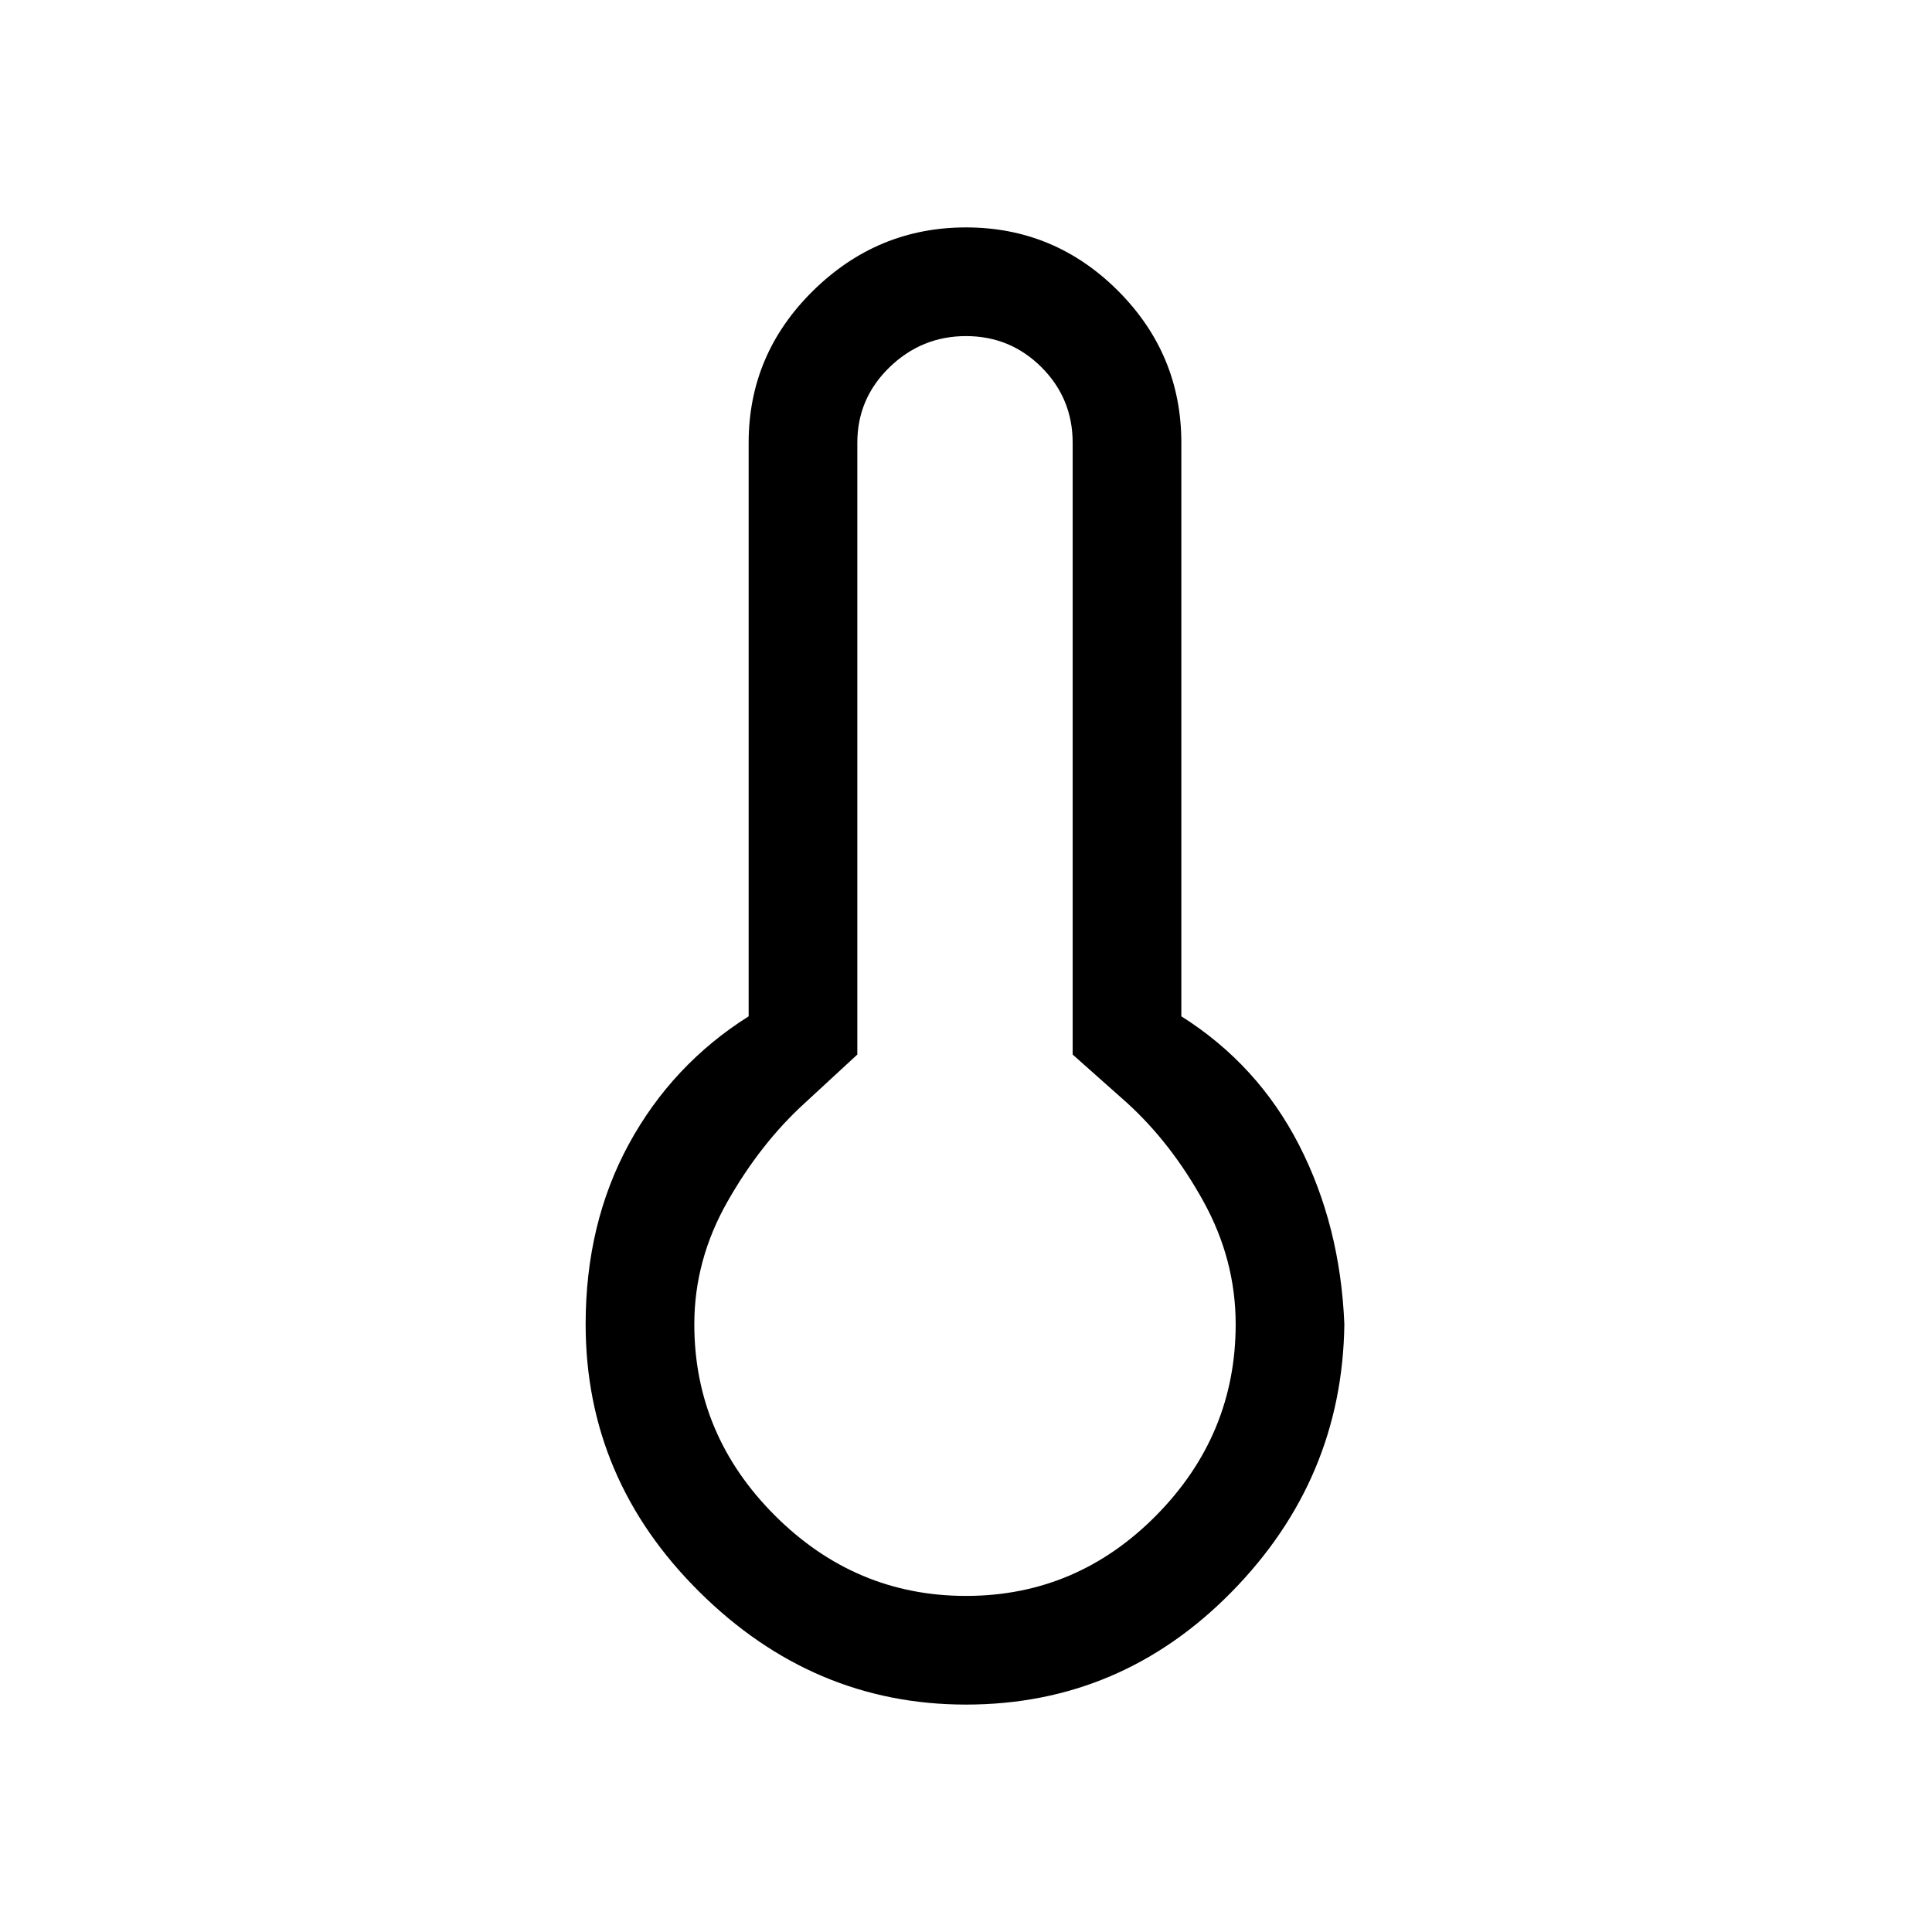 <svg xmlns="http://www.w3.org/2000/svg" height="24" width="24"><path d="M12 21.175q-1.9 0-3.312-1.4-1.413-1.4-1.413-3.325 0-1.25.537-2.238.538-.987 1.488-1.587V5.5q0-1.1.8-1.888.8-.787 1.9-.787 1.1 0 1.888.787.787.788.787 1.888v7.125q.95.6 1.463 1.6.512 1 .562 2.225-.025 1.925-1.4 3.325-1.375 1.4-3.3 1.4Zm0-1.35q1.375 0 2.363-1 .987-1 .987-2.375 0-.8-.4-1.525-.4-.725-.95-1.225l-.675-.6V5.5q0-.55-.387-.938-.388-.387-.938-.387-.55 0-.95.387-.4.388-.4.938v7.6l-.65.6q-.55.5-.962 1.225-.413.725-.413 1.525 0 1.375 1 2.375t2.375 1Z"/></svg>